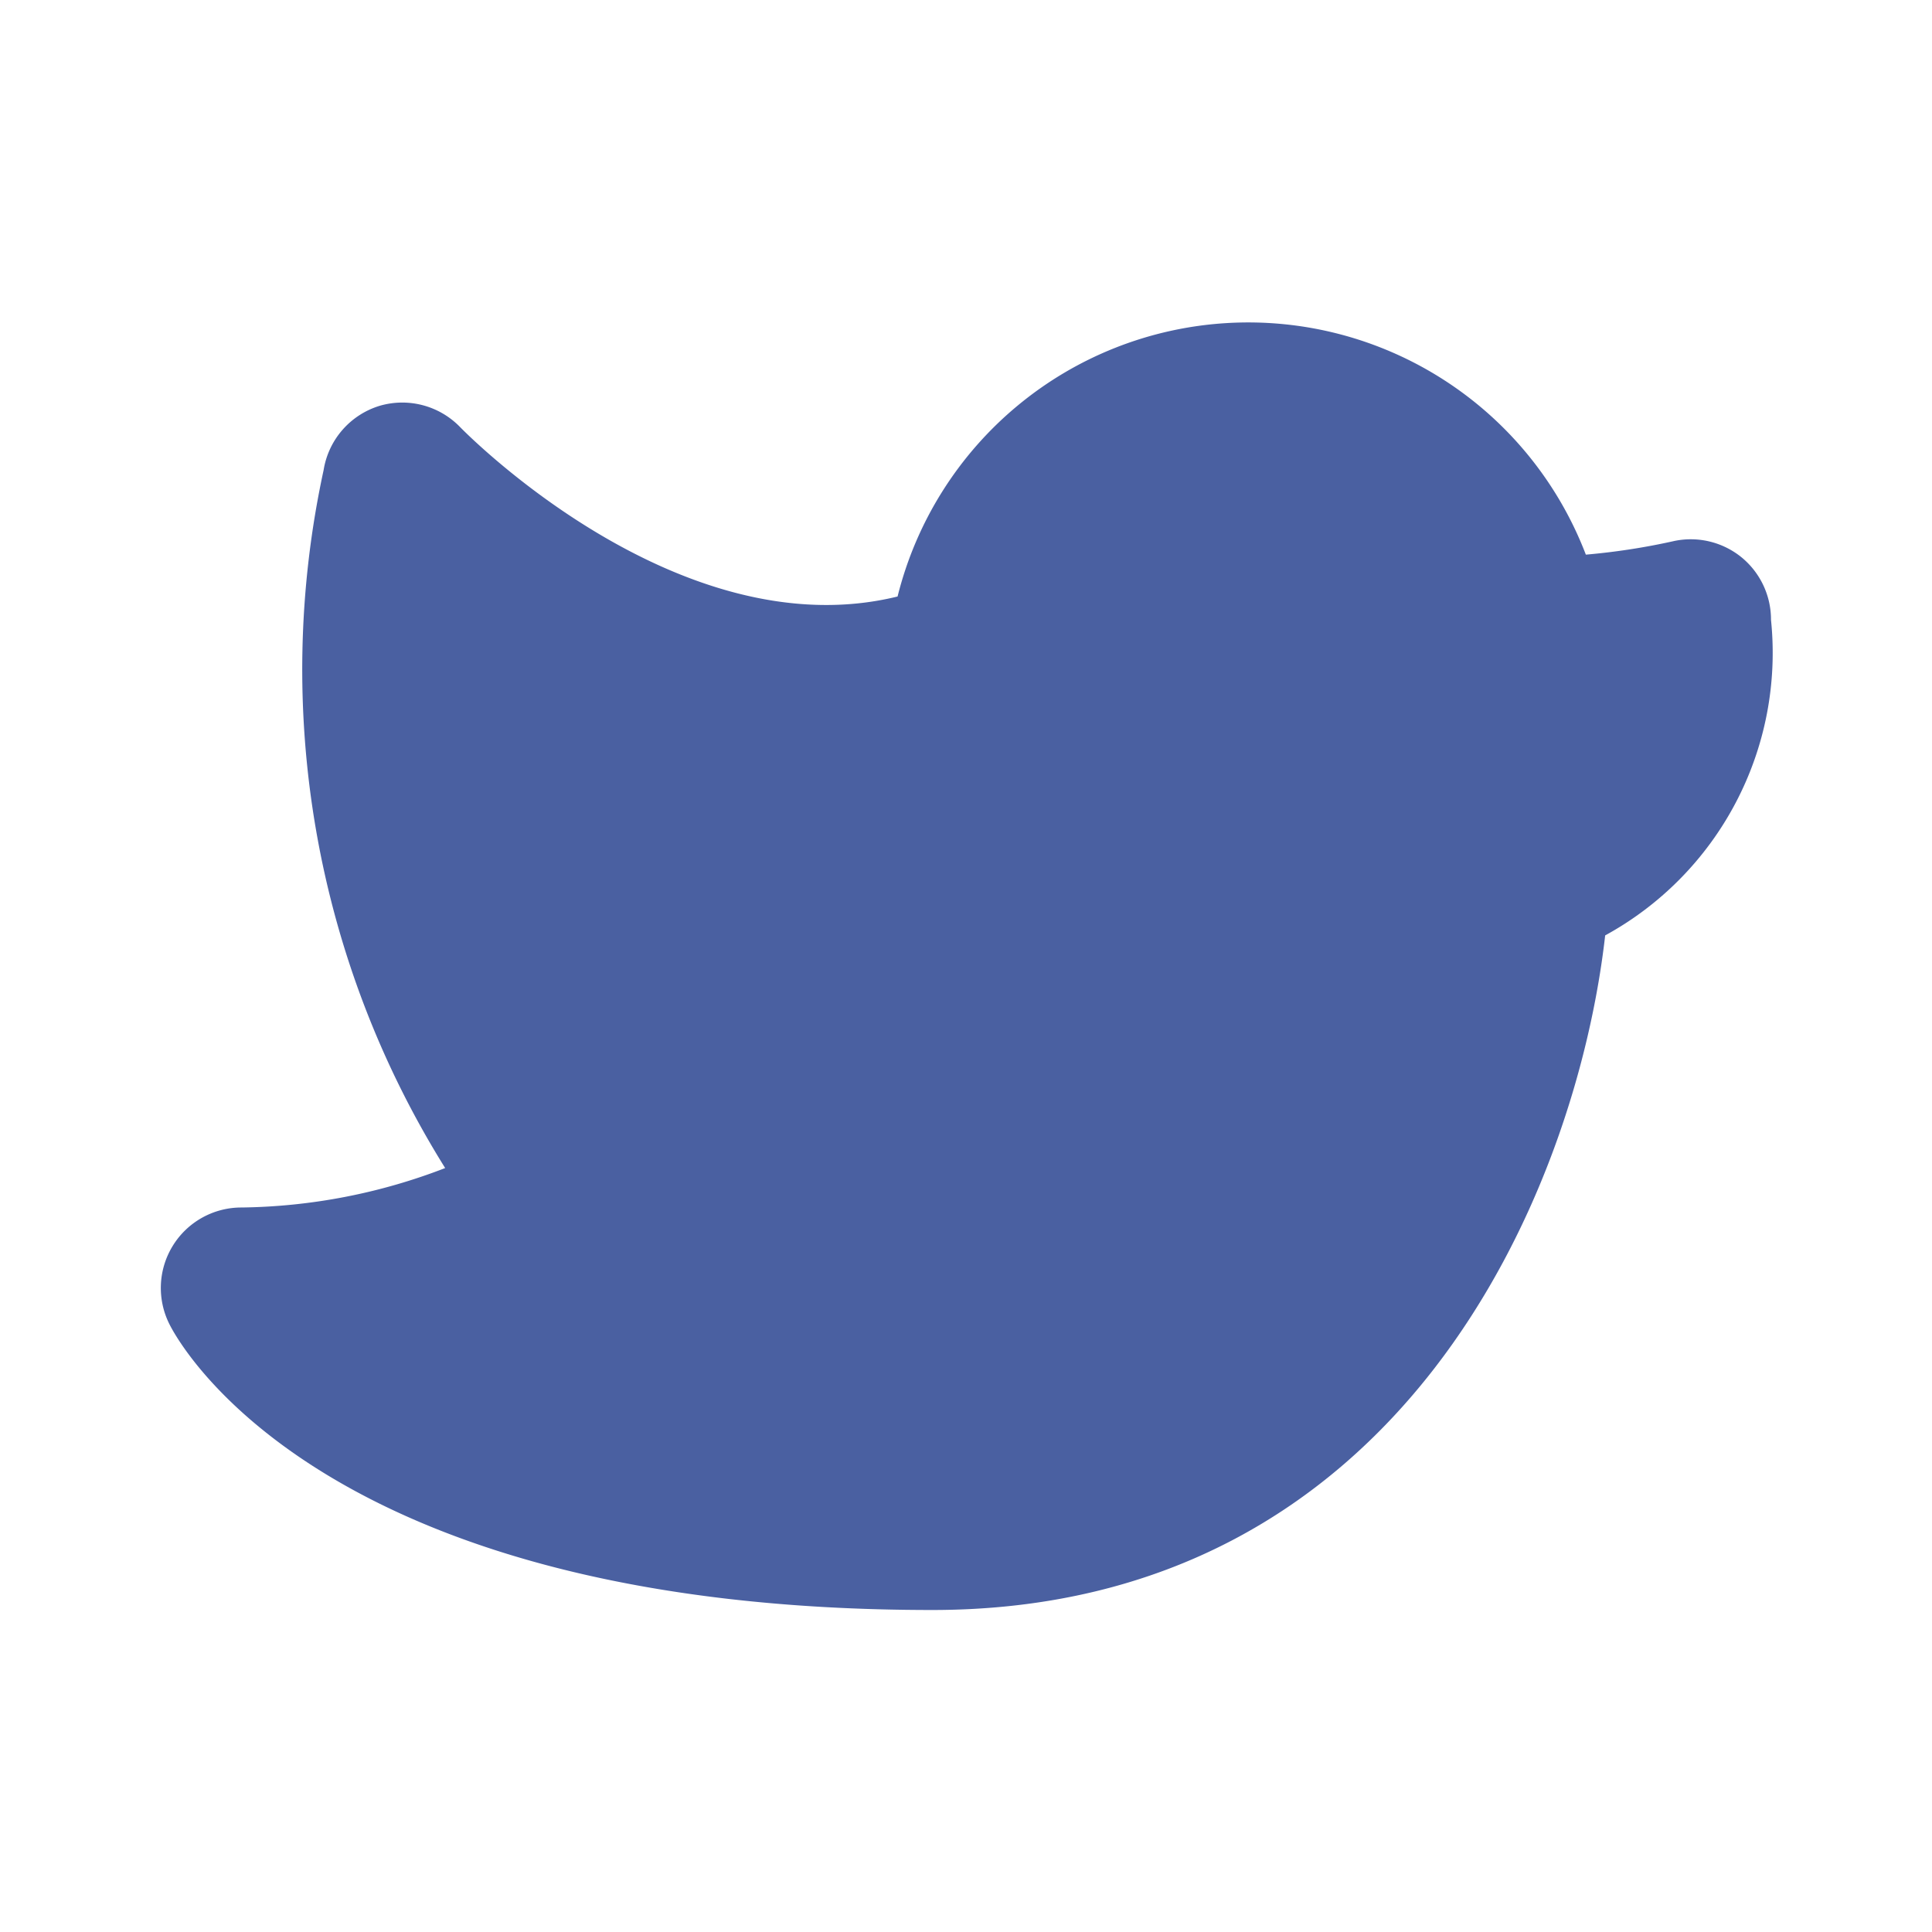 <svg width="800" height="800" viewBox="0 0 24 24" data-name="Flat Color" xmlns="http://www.w3.org/2000/svg" class="icon flat-color"><path d="M21.63 6.92a1 1 0 0 0-.83-.2 8.31 8.31 0 0 1-1.1.17 4.49 4.49 0 0 0-8.55.52c-2.73.67-5.4-2.07-5.43-2.1a1 1 0 0 0-1-.27 1 1 0 0 0-.7.8 11.69 11.69 0 0 0 1.51 8.67A7.25 7.25 0 0 1 3 15a1 1 0 0 0-.89 1.46c.19.37 2.07 3.54 9.47 3.54 5.84 0 8-5.2 8.36-8.38A4 4 0 0 0 22 7.7a1 1 0 0 0-.37-.78Z" style="fill:#4a60a1"/></svg>
